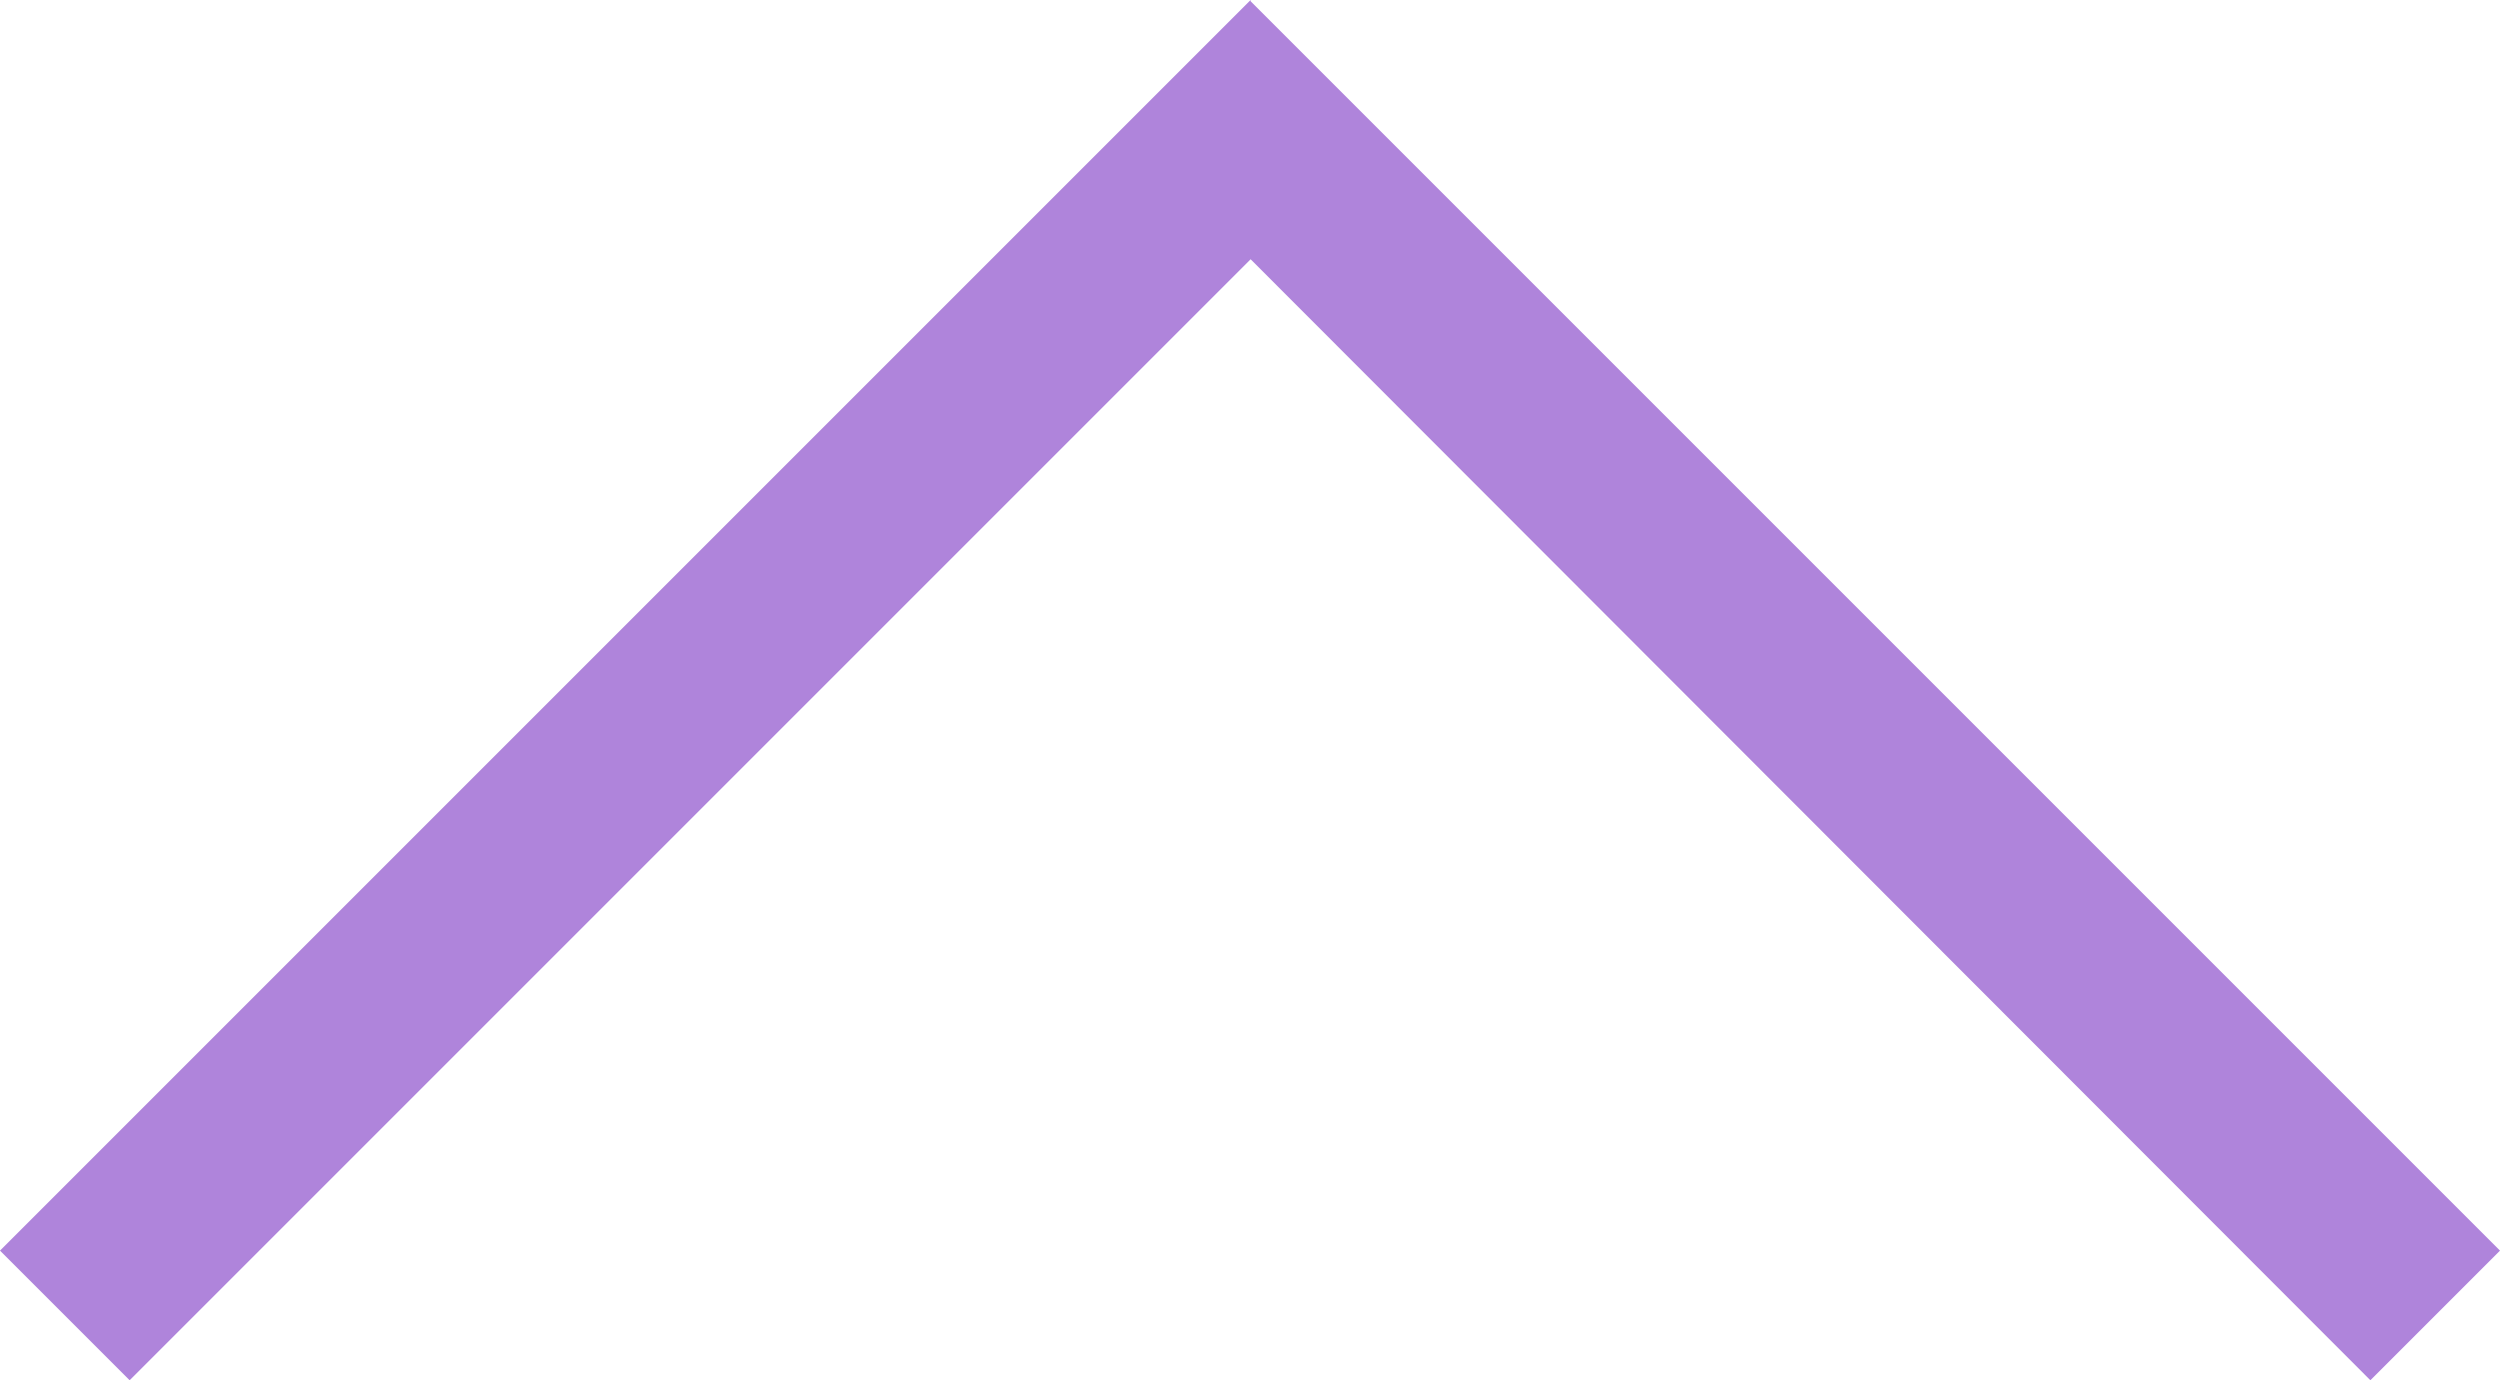 <svg id="Слой_1" data-name="Слой 1" xmlns="http://www.w3.org/2000/svg" viewBox="0 0 20.25 11.18"><defs><style>.cls-1{fill:#af84db;}</style></defs><title>arrow_up</title><polygon class="cls-1" points="10.13 2.1 19.2 11.18 20.2 10.18 20.25 10.13 10.13 0.01 10.13 0 10.12 0.01 0 10.13 0.05 10.18 1.05 11.18 10.13 2.1"/></svg>
